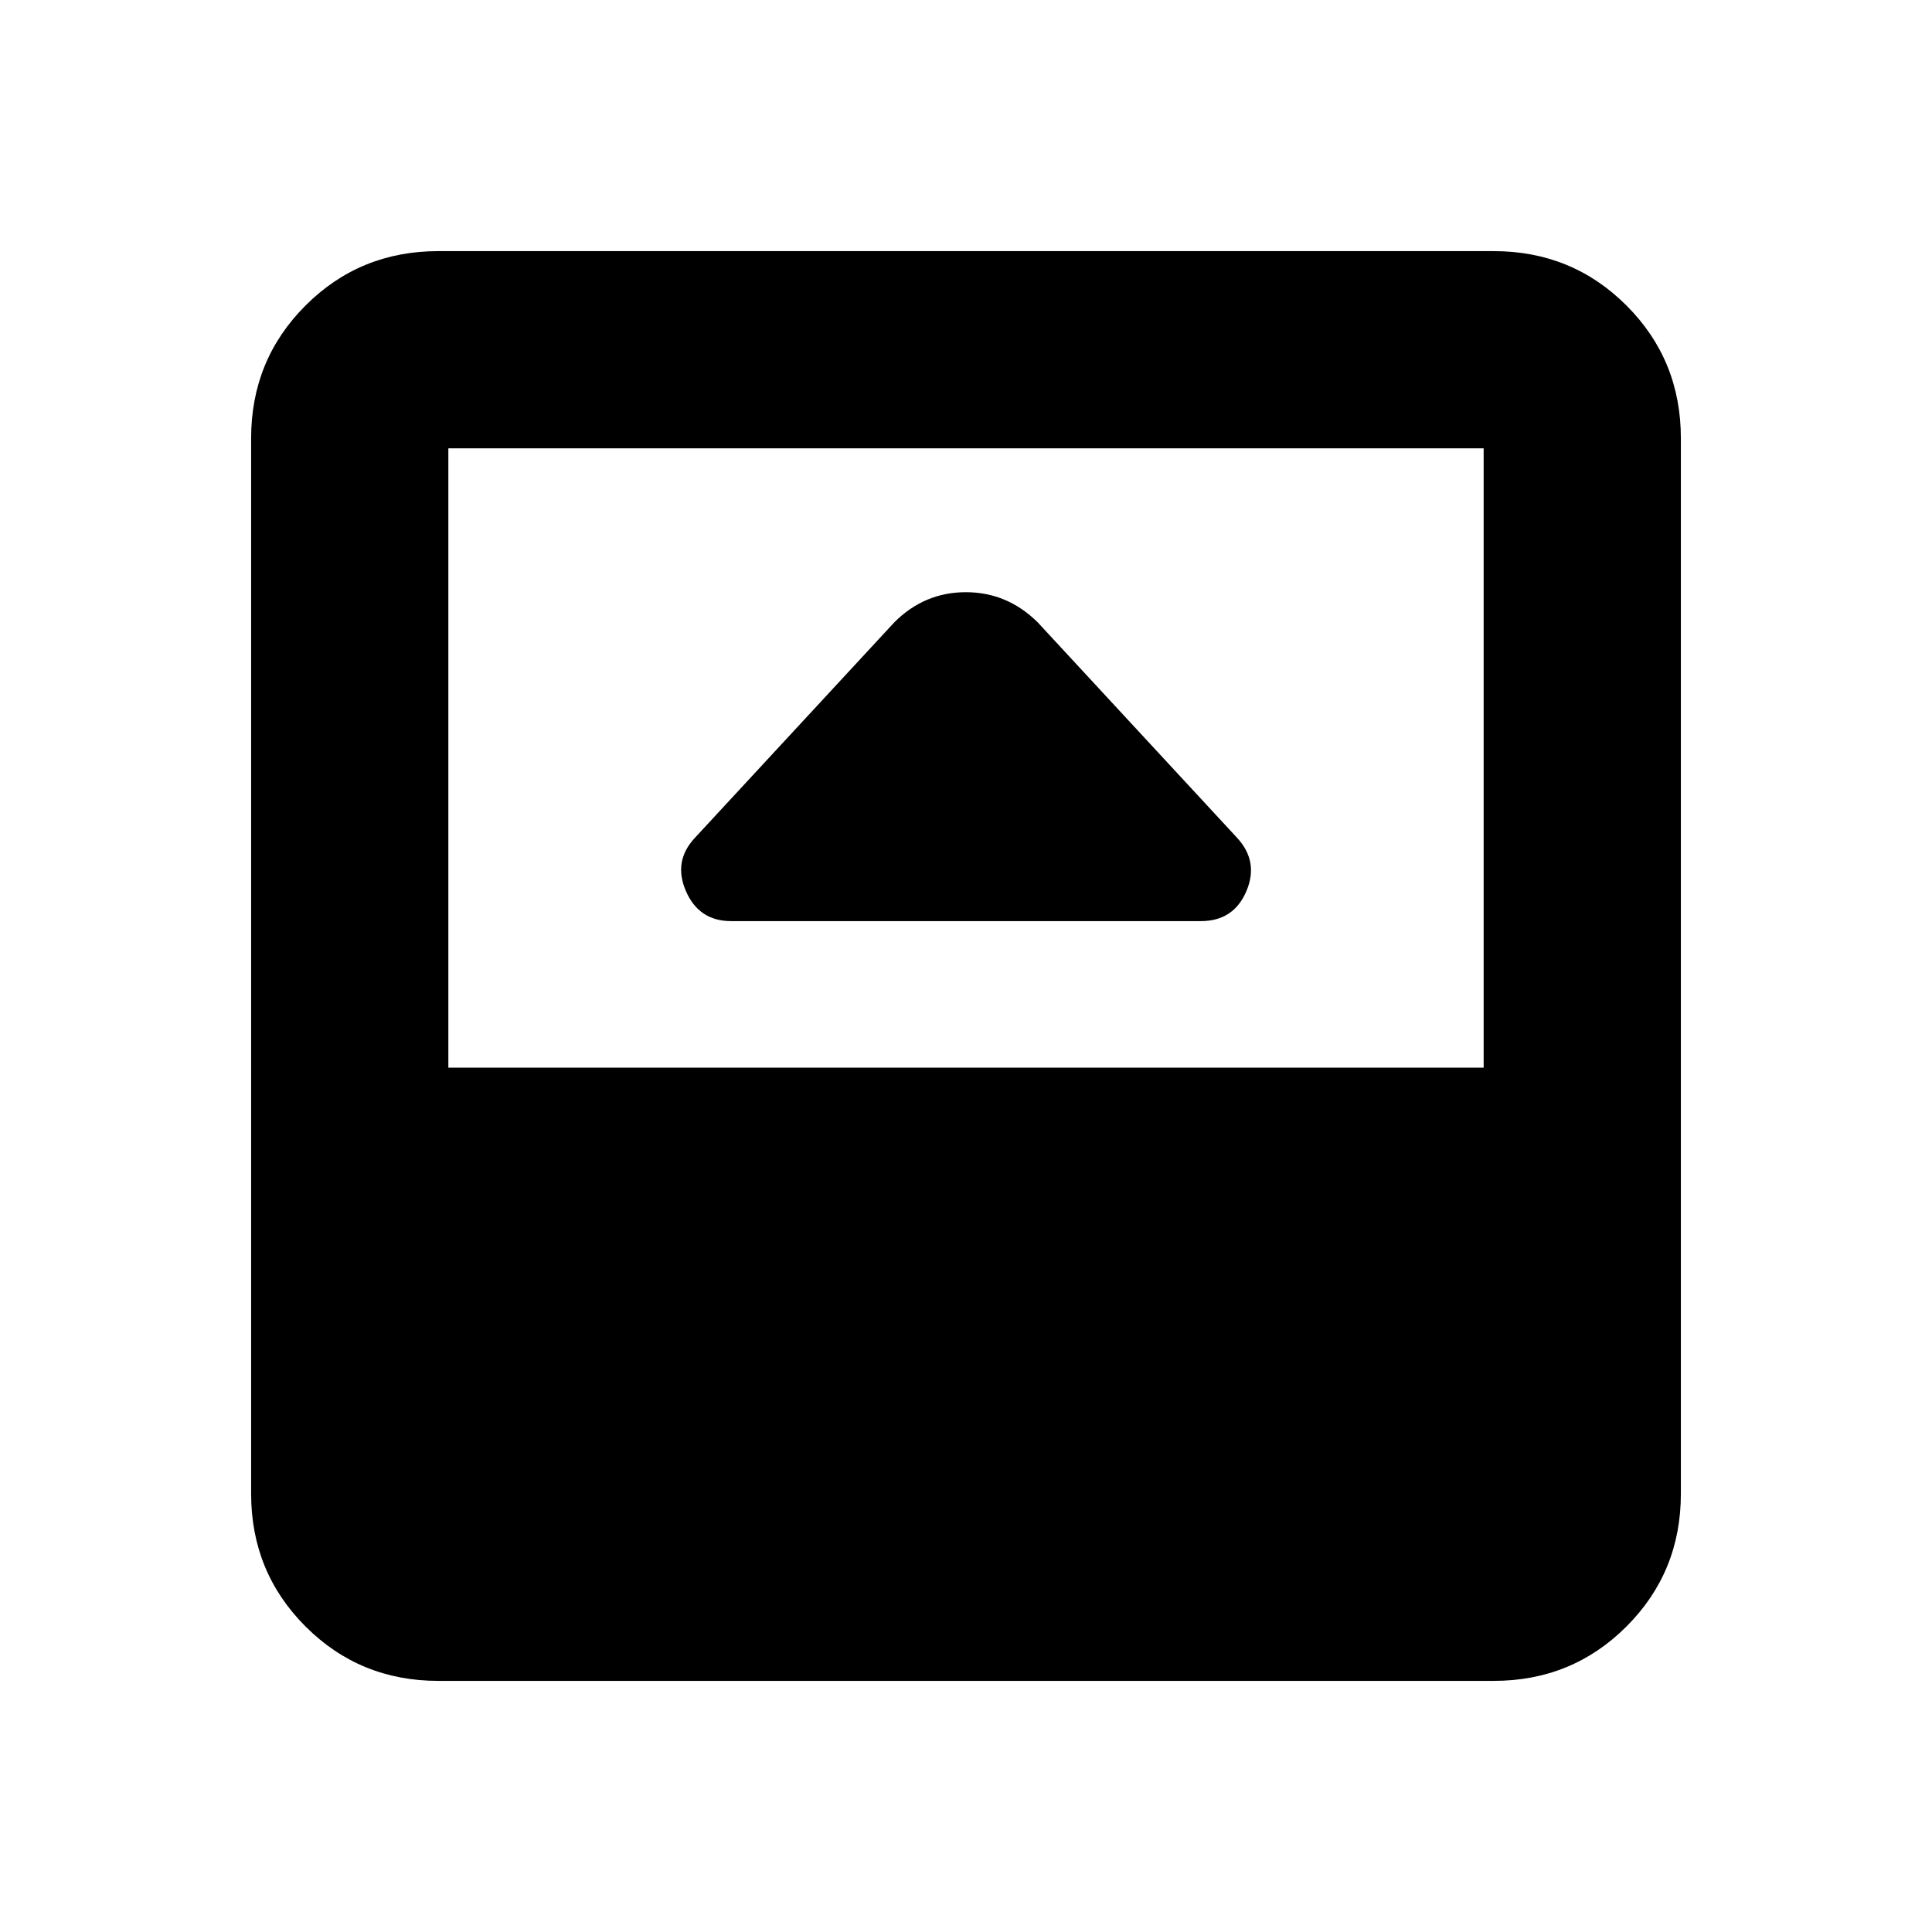 <svg xmlns="http://www.w3.org/2000/svg" height="20" viewBox="0 96 960 960" width="20"><path d="M363.304 553.696h233.392q16.206 0 22.56-14.74 6.353-14.739-4.473-26.565l-99.174-107.174q-15.138-14.957-35.7-14.957-20.561 0-35.518 14.957l-99.174 107.174q-10.826 11.65-4.348 26.477 6.479 14.828 22.435 14.828ZM217.783 931.218q-38.942 0-65.972-27.029-27.029-27.03-27.029-65.972V313.783q0-38.942 27.029-65.972 27.03-27.029 65.972-27.029h524.434q38.942 0 65.972 27.029 27.029 27.03 27.029 65.972v524.434q0 38.942-27.029 65.972-27.03 27.029-65.972 27.029H217.783Zm5-304.697h514.434V318.783H222.783v307.738Z"/></svg>